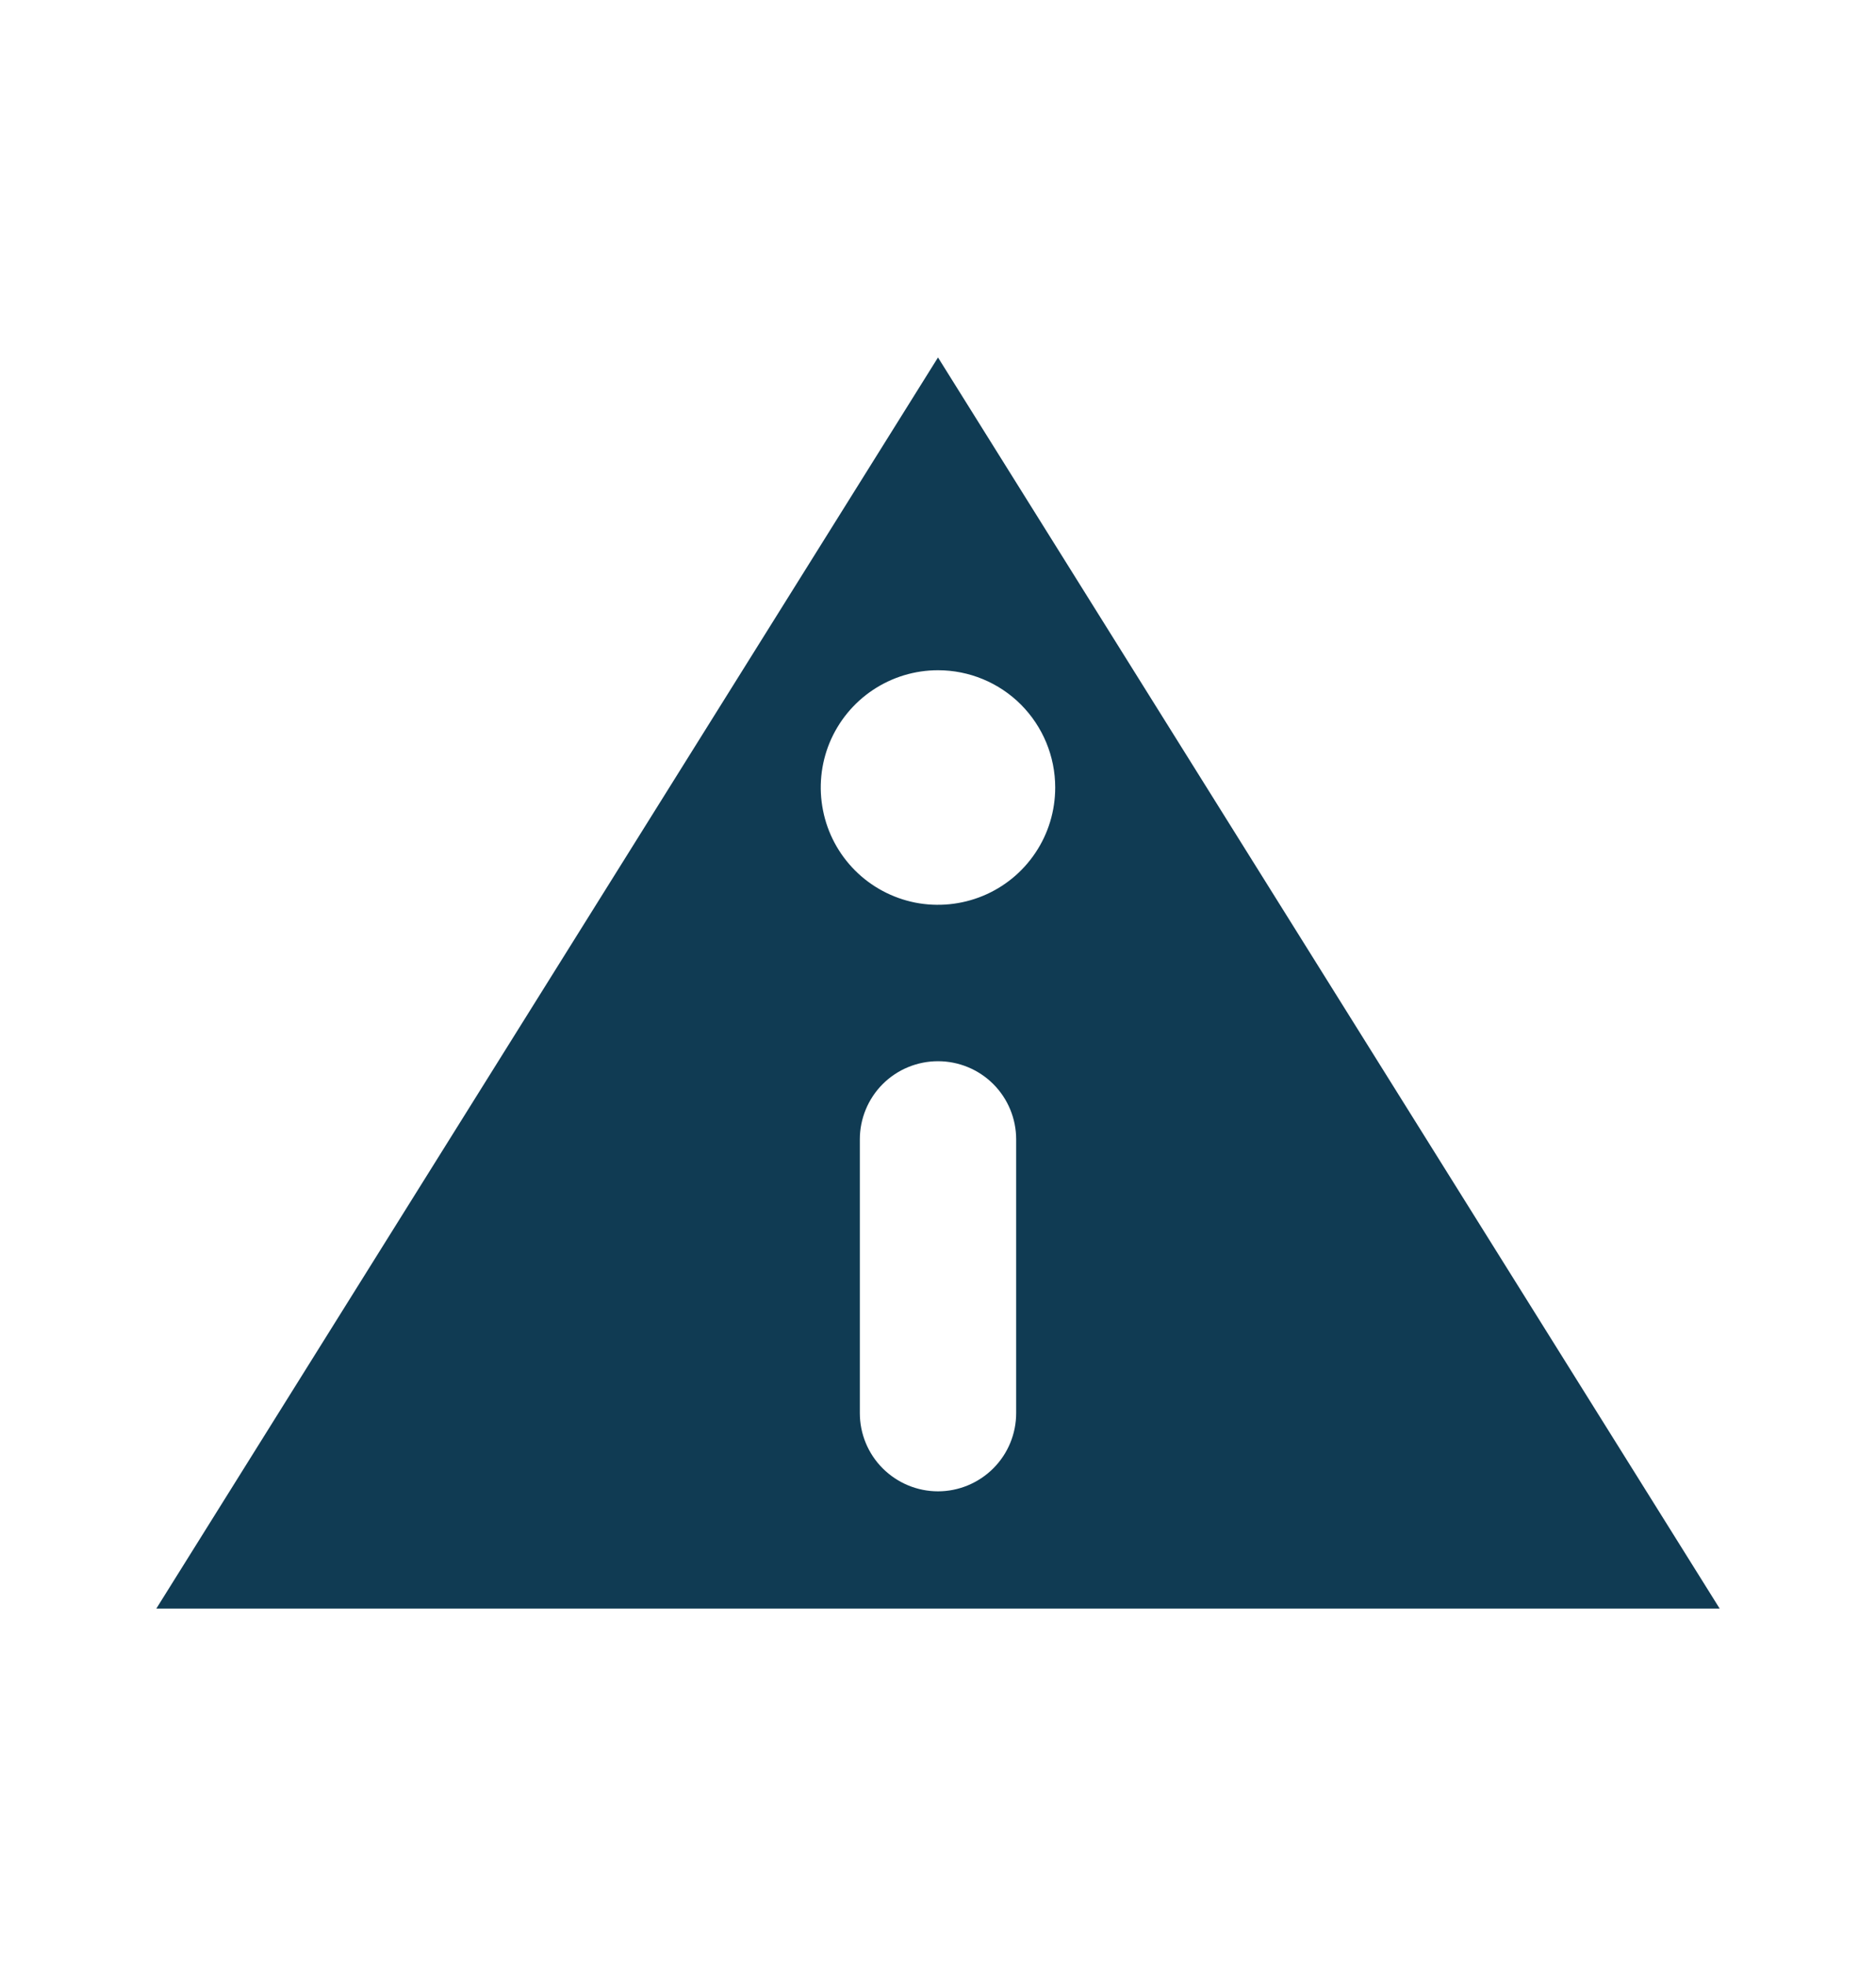 <svg width="21" height="22" viewBox="0 0 21 22" fill="none" xmlns="http://www.w3.org/2000/svg">
<path d="M1.75 18H19.25L10.5 4L1.75 18ZM11.375 15.812C11.375 16.045 11.283 16.267 11.119 16.431C10.955 16.595 10.732 16.688 10.5 16.688C10.268 16.688 10.045 16.595 9.881 16.431C9.717 16.267 9.625 16.045 9.625 15.812V12.75C9.625 12.518 9.717 12.295 9.881 12.131C10.045 11.967 10.268 11.875 10.5 11.875C10.732 11.875 10.955 11.967 11.119 12.131C11.283 12.295 11.375 12.518 11.375 12.75V15.812ZM11.812 8.812C11.812 9.072 11.736 9.326 11.591 9.542C11.447 9.758 11.242 9.926 11.002 10.025C10.762 10.124 10.498 10.15 10.244 10.1C9.989 10.049 9.755 9.924 9.572 9.741C9.388 9.557 9.263 9.323 9.213 9.069C9.162 8.814 9.188 8.55 9.287 8.31C9.387 8.07 9.555 7.865 9.771 7.721C9.987 7.577 10.24 7.5 10.5 7.5C10.848 7.5 11.182 7.638 11.428 7.884C11.674 8.131 11.812 8.464 11.812 8.812Z" fill="#103B53"/>
</svg>
